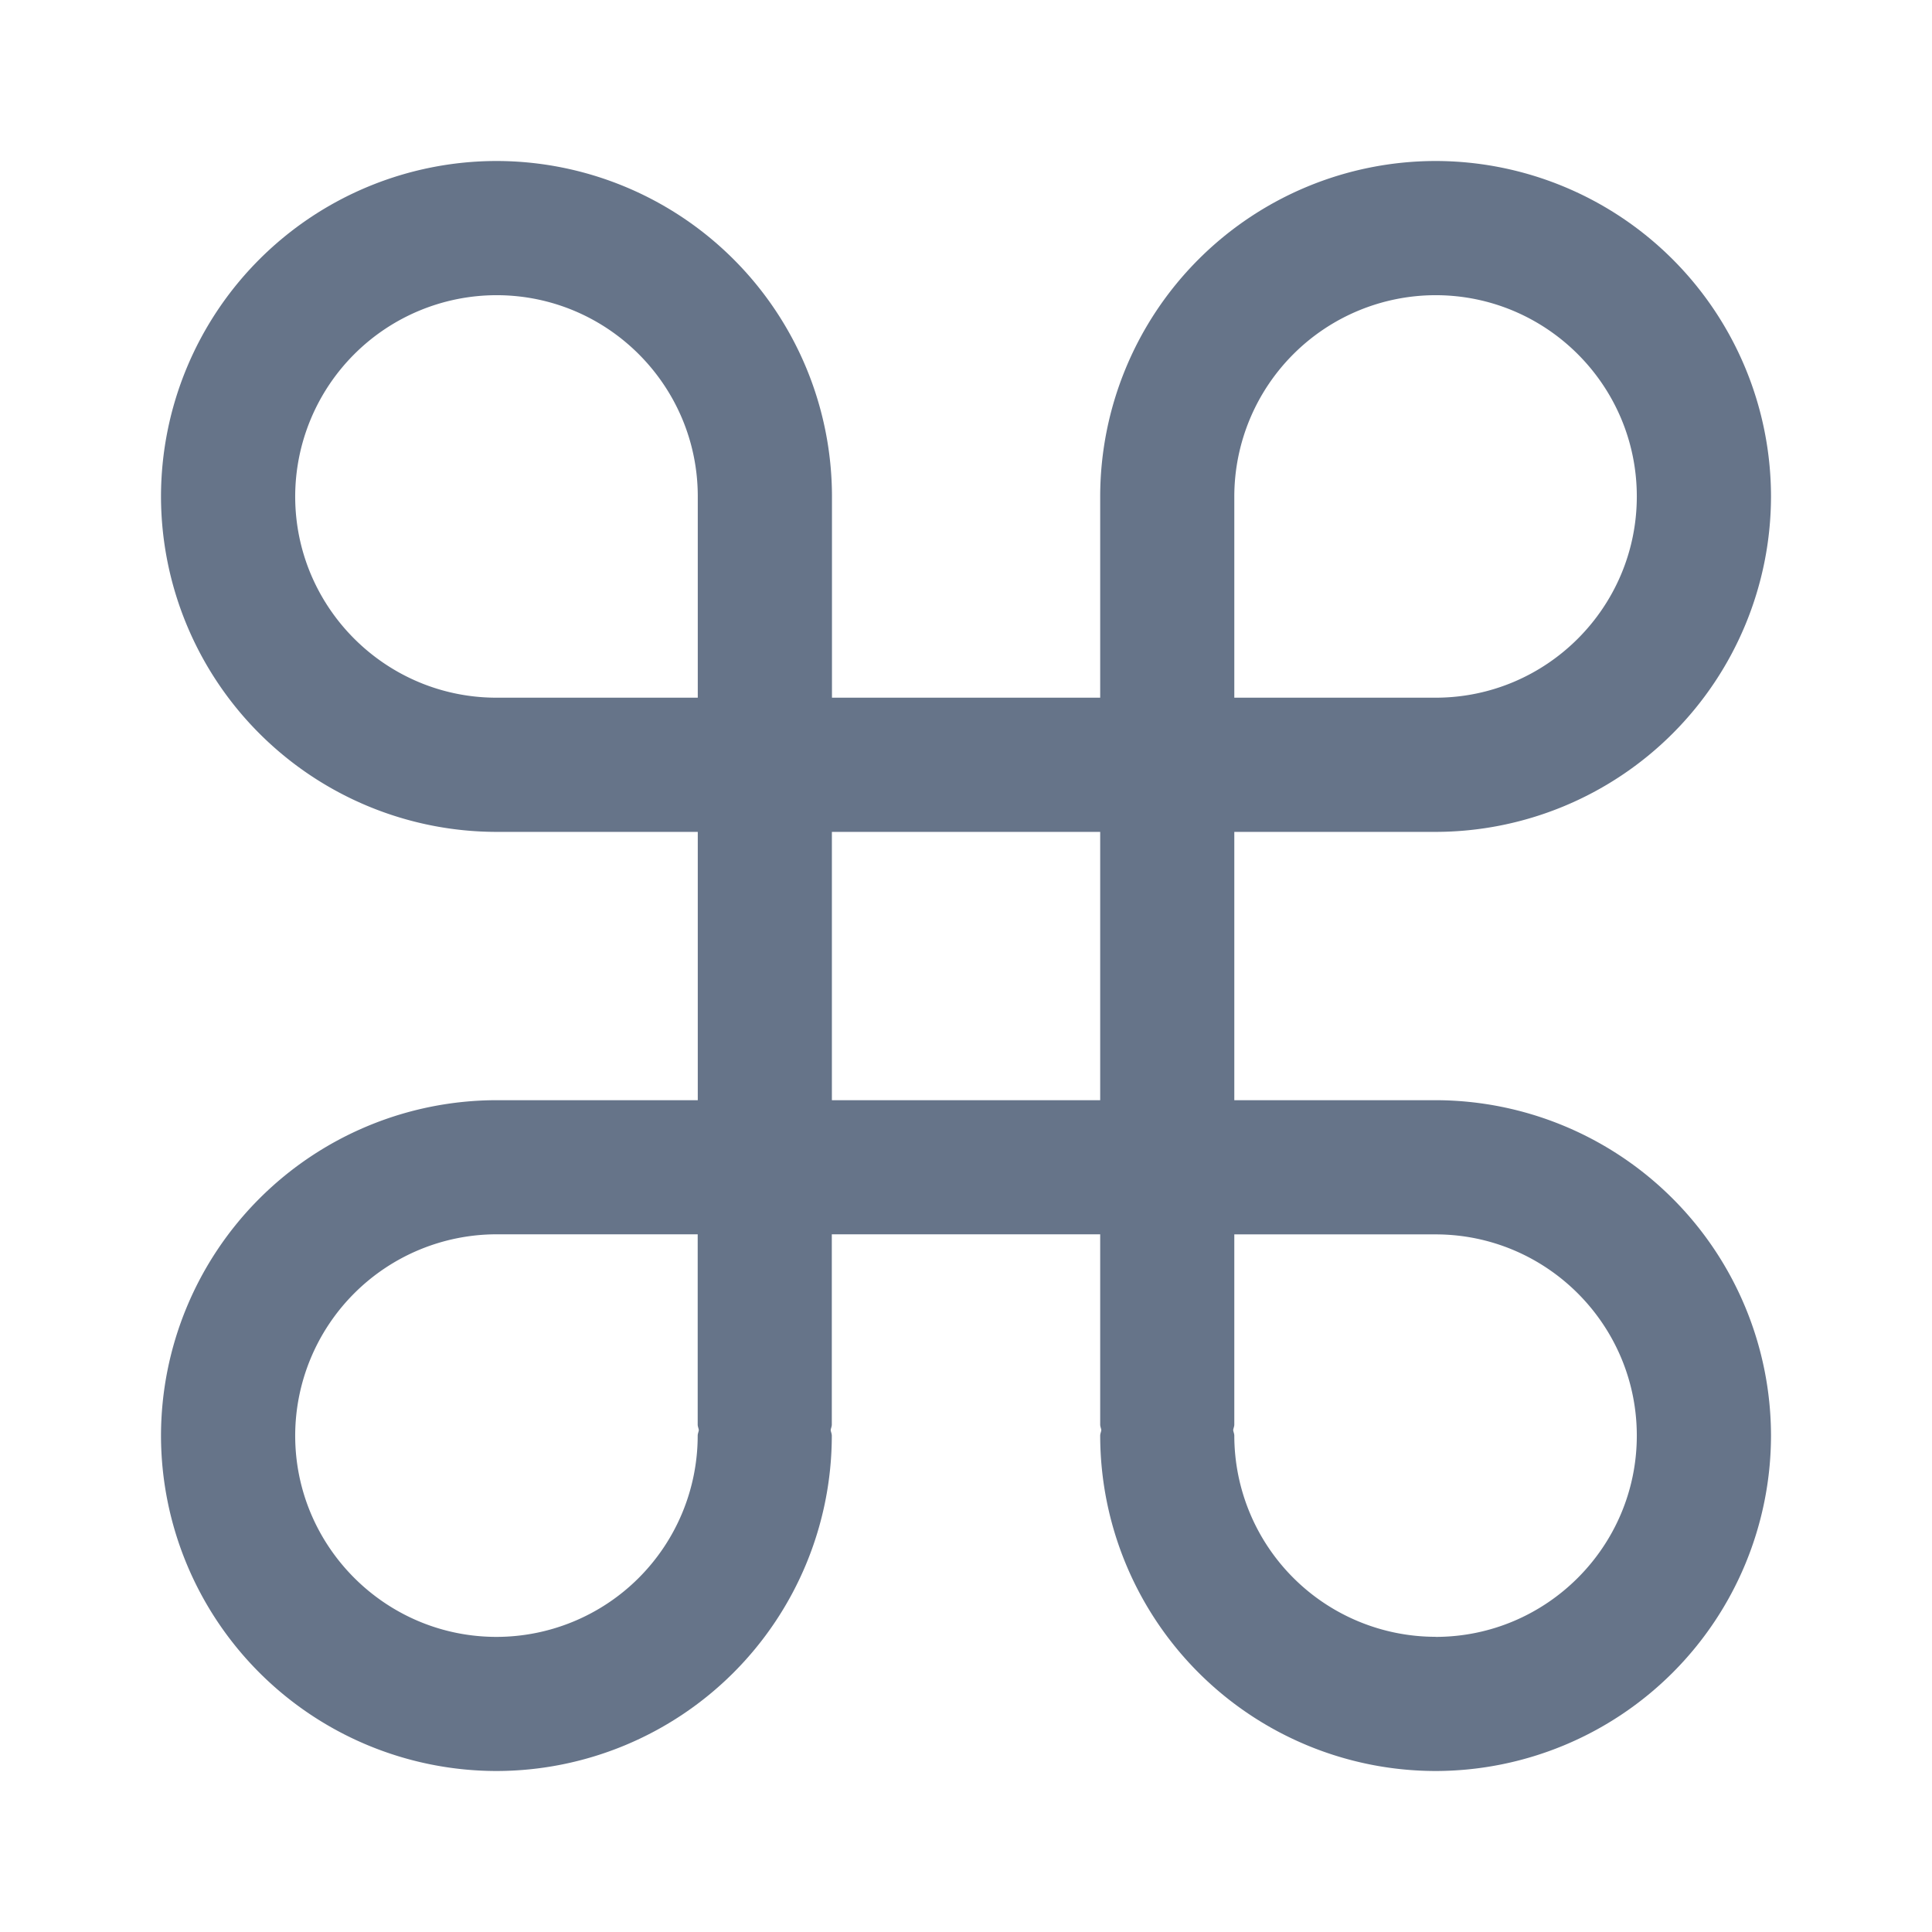 <svg xmlns="http://www.w3.org/2000/svg" fill="none" viewBox="0 0 24 24"><path fill="#667489" fill-rule="evenodd" d="M17.833 10.334h-2.5v3.333h2.5A4.172 4.172 0 0 1 22 17.834 4.171 4.171 0 0 1 17.833 22a4.171 4.171 0 0 1-4.166-4.166c0-.024.011-.045.014-.069-.003-.023-.014-.044-.014-.068v-2.364h-3.334v2.364c0 .024-.011.045-.014.068.003.024.014.045.014.07A4.17 4.17 0 0 1 6.168 22 4.172 4.172 0 0 1 2 17.834a4.173 4.173 0 0 1 4.168-4.167h2.5v-3.333h-2.5A4.173 4.173 0 0 1 2 6.167 4.172 4.172 0 0 1 6.168 2a4.171 4.171 0 0 1 4.167 4.167v2.5h3.332v-2.5A4.171 4.171 0 0 1 17.833 2 4.171 4.171 0 0 1 22 6.167a4.172 4.172 0 0 1-4.167 4.167ZM6.168 3.667a2.504 2.504 0 0 0-2.501 2.5c0 1.379 1.122 2.5 2.501 2.5h2.5v-2.5c0-1.379-1.121-2.5-2.5-2.5Zm2.499 14.03v-2.364H6.168a2.504 2.504 0 0 0-2.501 2.501c0 1.378 1.122 2.5 2.501 2.5a2.501 2.501 0 0 0 2.499-2.5c0-.024.011-.045.014-.069-.003-.023-.014-.044-.014-.068Zm5-7.363h-3.333v3.333h3.333v-3.333Zm4.166 10c1.379 0 2.5-1.122 2.5-2.5 0-1.379-1.121-2.5-2.5-2.5h-2.5v2.363c0 .024-.011.045-.014.068.003.024.014.045.014.07a2.502 2.502 0 0 0 2.5 2.498Zm0-16.667a2.503 2.503 0 0 0-2.5 2.5v2.5h2.5c1.379 0 2.5-1.121 2.5-2.5s-1.121-2.5-2.5-2.5Z" clip-rule="evenodd"/></svg>